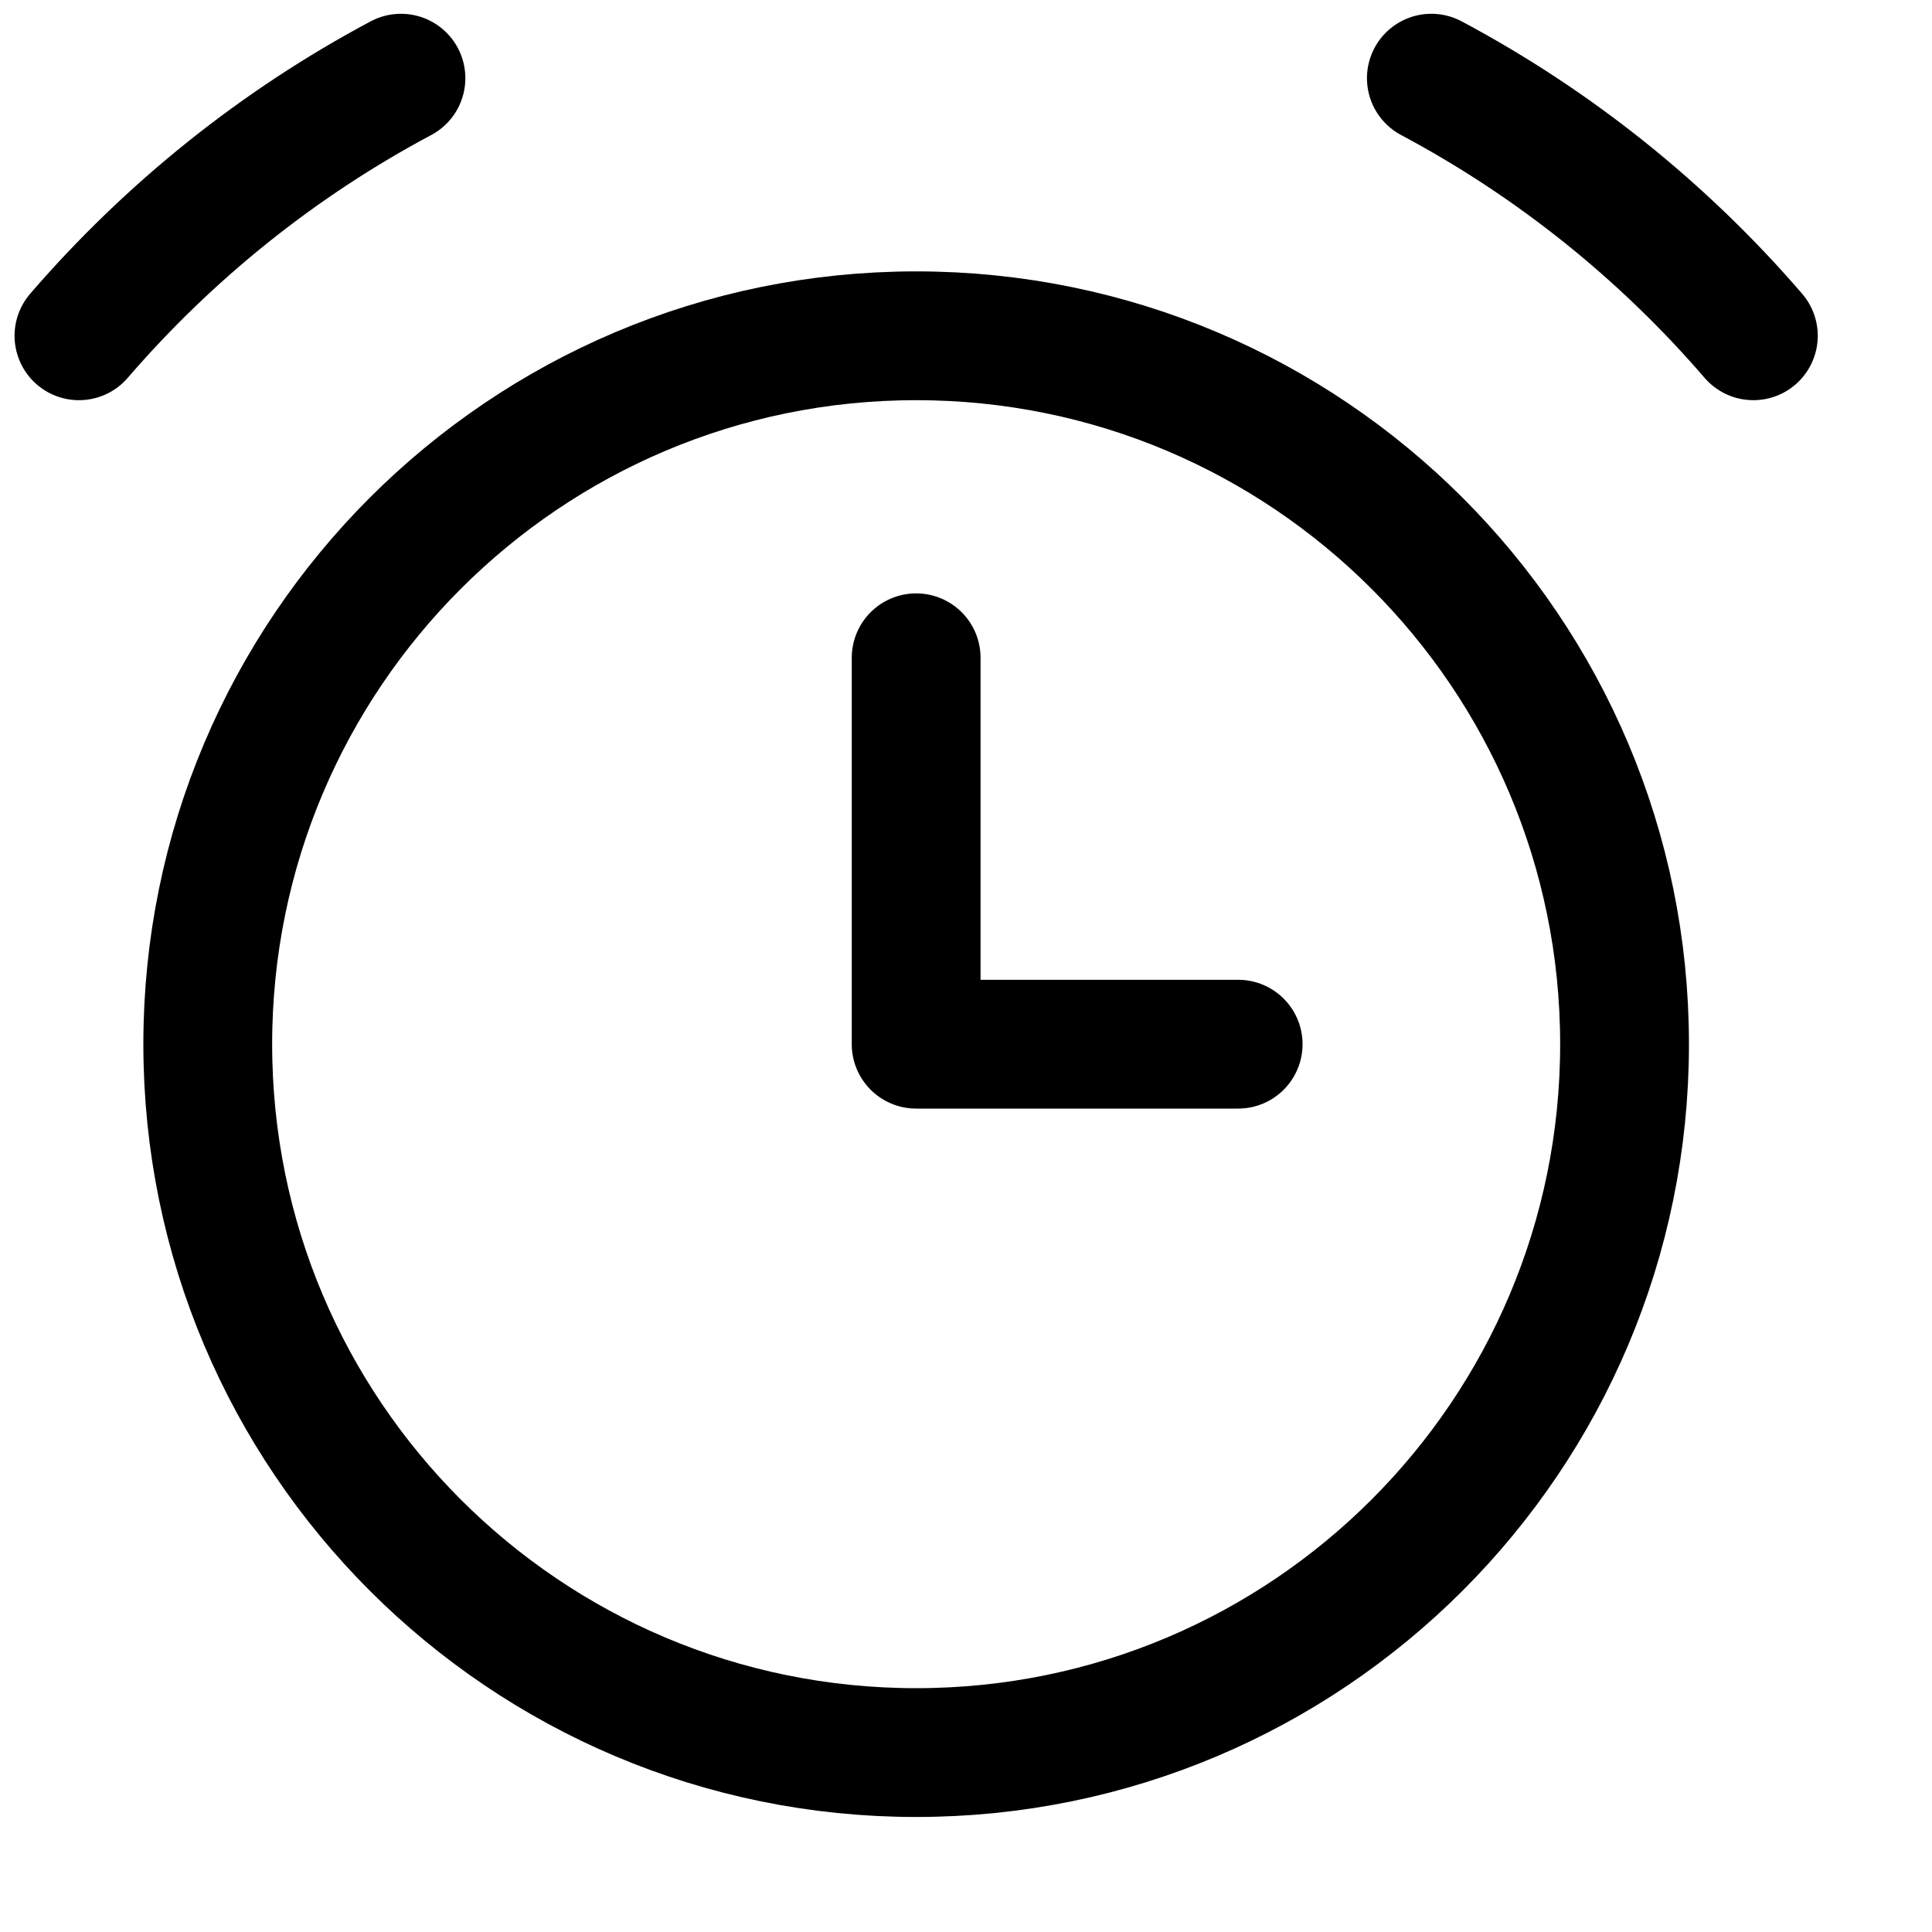 <svg width="15" height="15" viewBox="0 0 15 15" fill="none"
    xmlns="http://www.w3.org/2000/svg">
    <g clip-path="url(#clip0_144_26)">
        <path d="M7.113 13.607C10.151 13.607 12.613 11.145 12.613 8.107C12.613 5.07 10.151 2.607 7.113 2.607C4.076 2.607 1.613 5.07 1.613 8.107C1.613 11.145 4.076 13.607 7.113 13.607Z" stroke="black" stroke-linecap="round" stroke-linejoin="round"/>
        <path d="M0.613 2.607C1.316 1.792 2.163 1.113 3.113 0.607" stroke="black" stroke-linecap="round" stroke-linejoin="round"/>
        <path d="M13.613 2.607C12.911 1.792 12.063 1.113 11.113 0.607" stroke="black" stroke-linecap="round" stroke-linejoin="round"/>
        <path d="M7.113 5.107V8.107H9.613" stroke="black" stroke-linecap="round" stroke-linejoin="round"/>
    </g>
    <defs>
        <clipPath id="clip0_144_26">
            <rect width="14" height="14" fill="white" transform="translate(0.113 0.107)"/>
        </clipPath>
    </defs>
</svg>
    